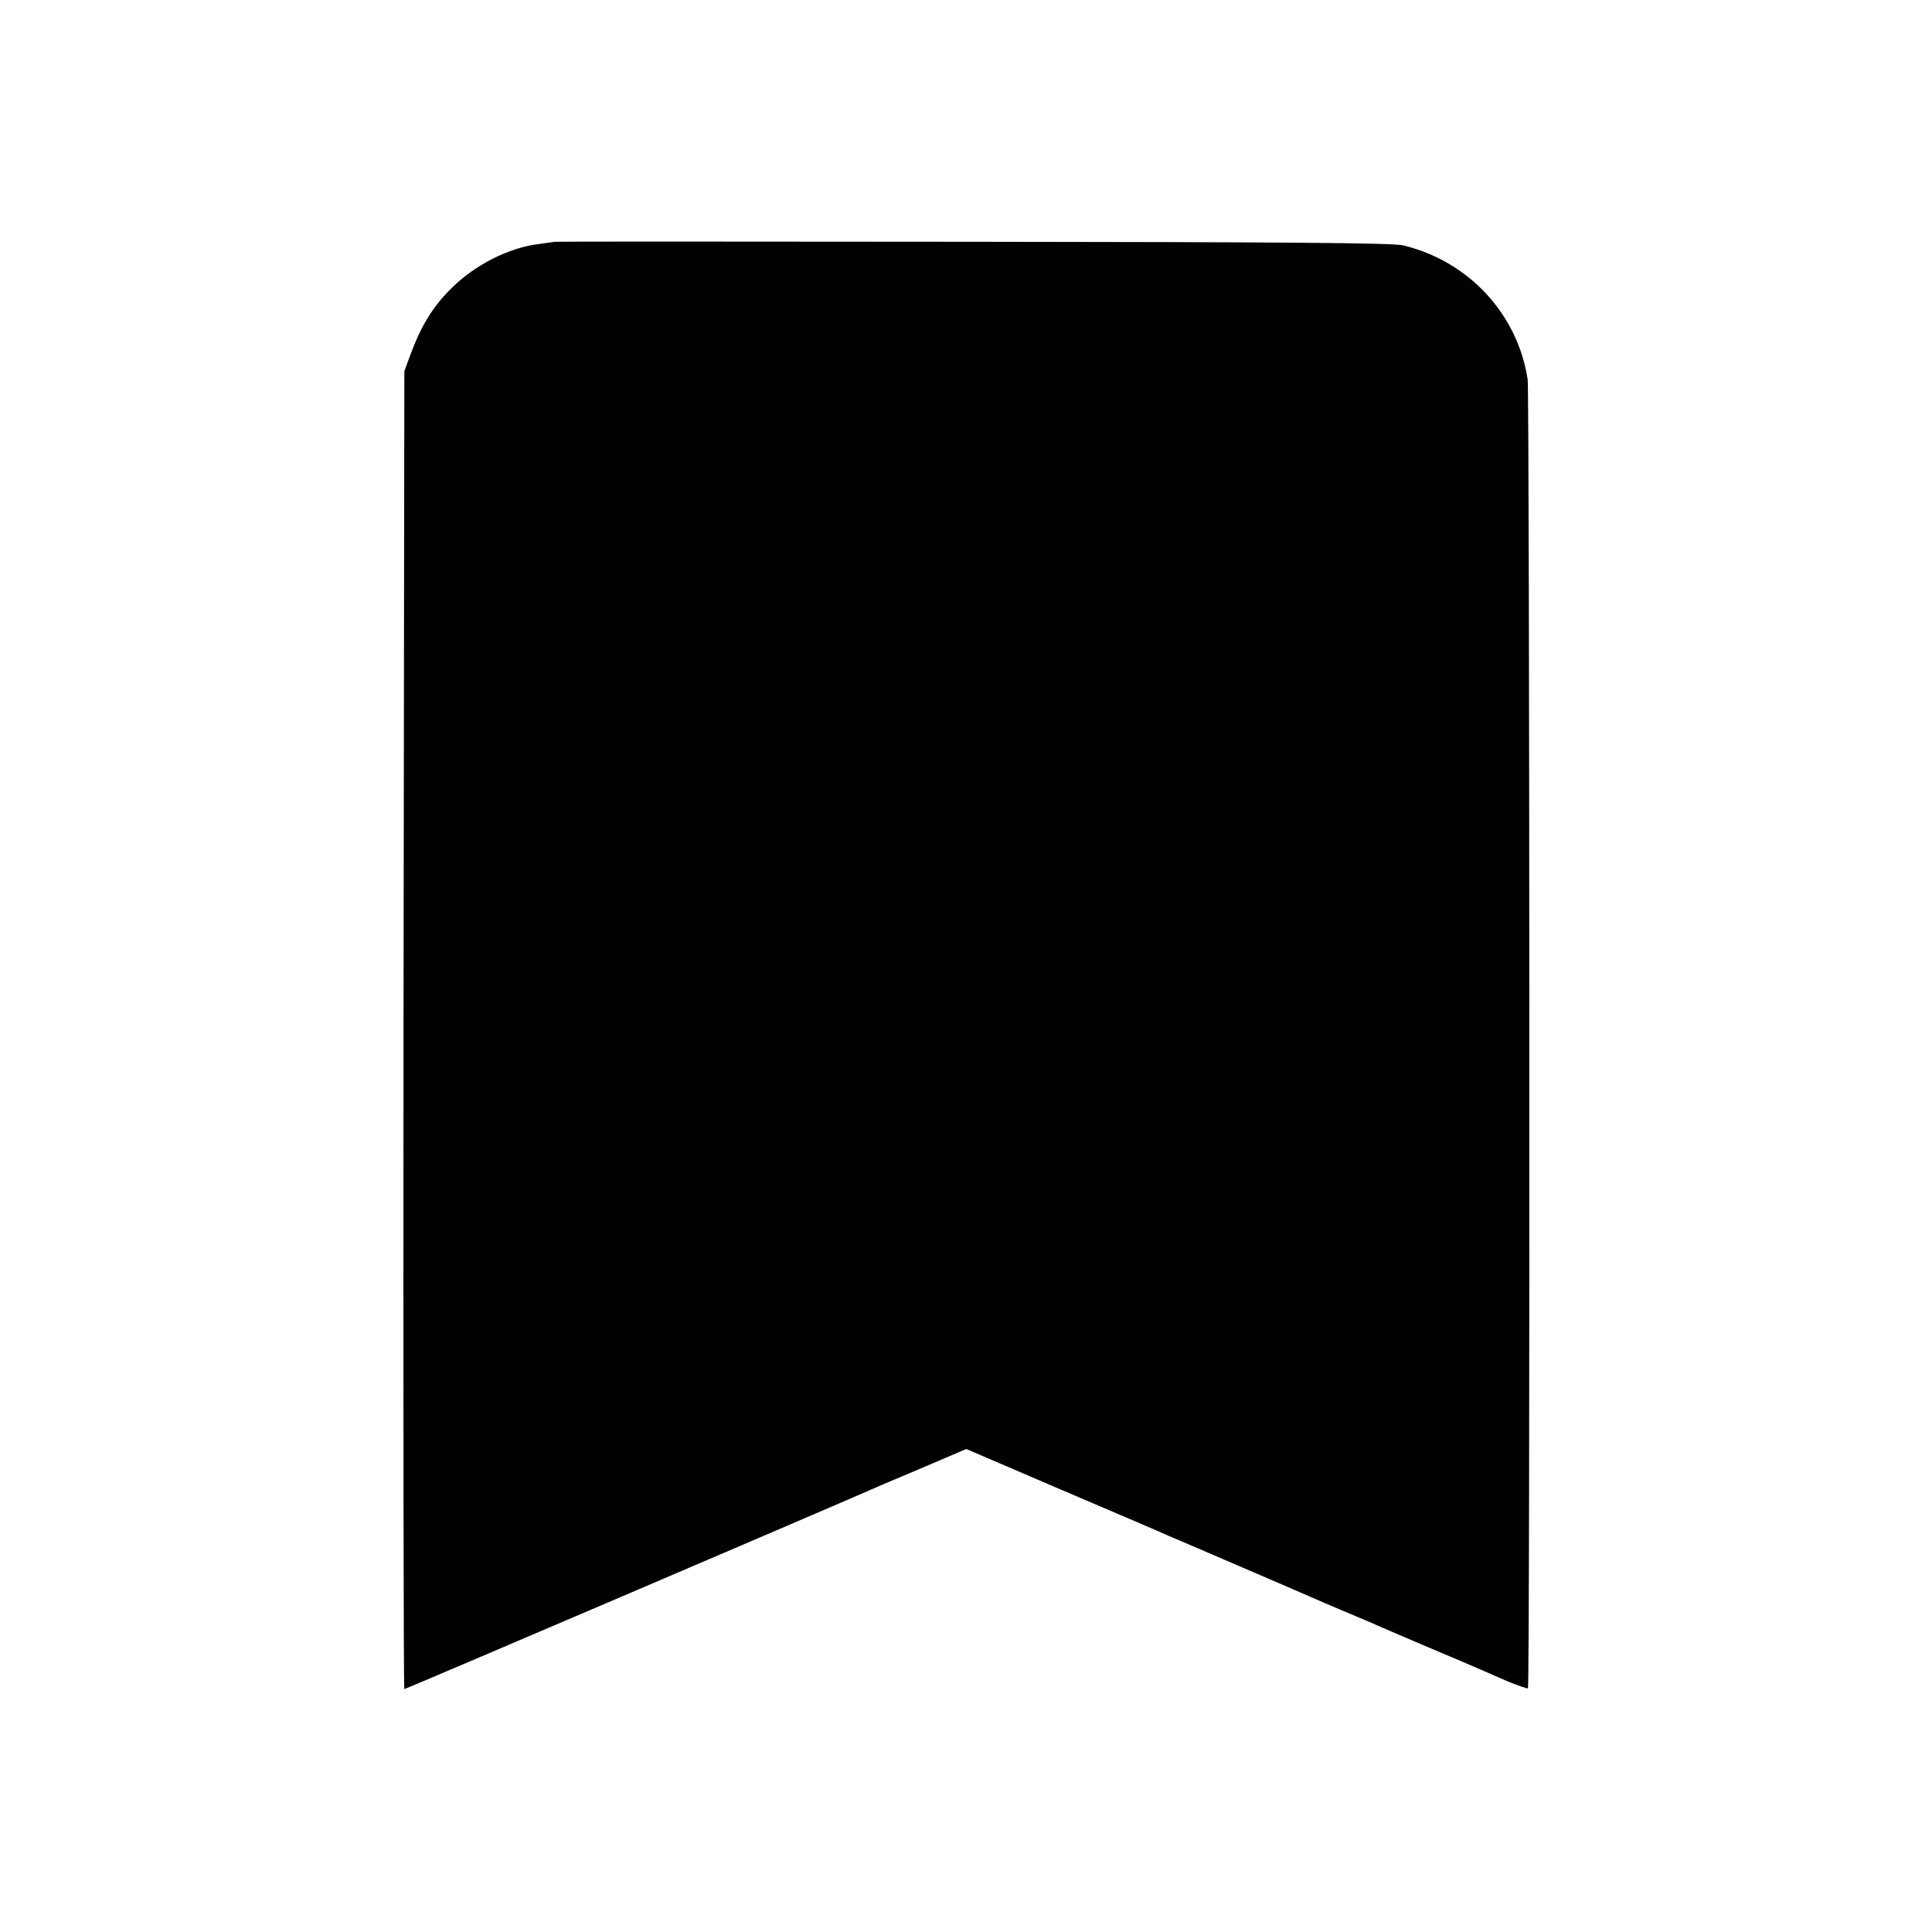 <svg version="1" xmlns="http://www.w3.org/2000/svg" width="933.333" height="933.333" viewBox="0 0 700 700"><path d="M200.7 87.6c-.1.1-2.6.4-5.4.8-10.8 1.3-23.2 7.5-31.8 16.1-6.5 6.4-10.8 13.3-14.6 23.5l-2.4 6.5-.3 238.7c-.1 131.4 0 238.8.3 238.8.5 0 153.6-65.5 165-70.5 1.7-.8 11-4.8 20.8-8.9l17.8-7.6 35.2 15.1c19.4 8.3 36.6 15.6 38.2 16.4 1.7.7 12.7 5.4 24.5 10.5s23.3 10 25.5 11c2.2 1 8.5 3.7 14 6s11.8 5 14 6c2.2 1 8.5 3.6 14 6 5.5 2.3 11.4 4.8 13 5.5 5.8 2.5 10.1 4.3 17.3 7.5 4.1 1.7 7.6 2.9 7.8 2.7.8-.7.6-469.6-.1-474.2-3.6-23.7-21.4-42.9-45.1-48.6-3.7-.9-42.8-1.2-156.2-1.3-83.2-.1-151.4-.1-151.5 0z"/></svg>